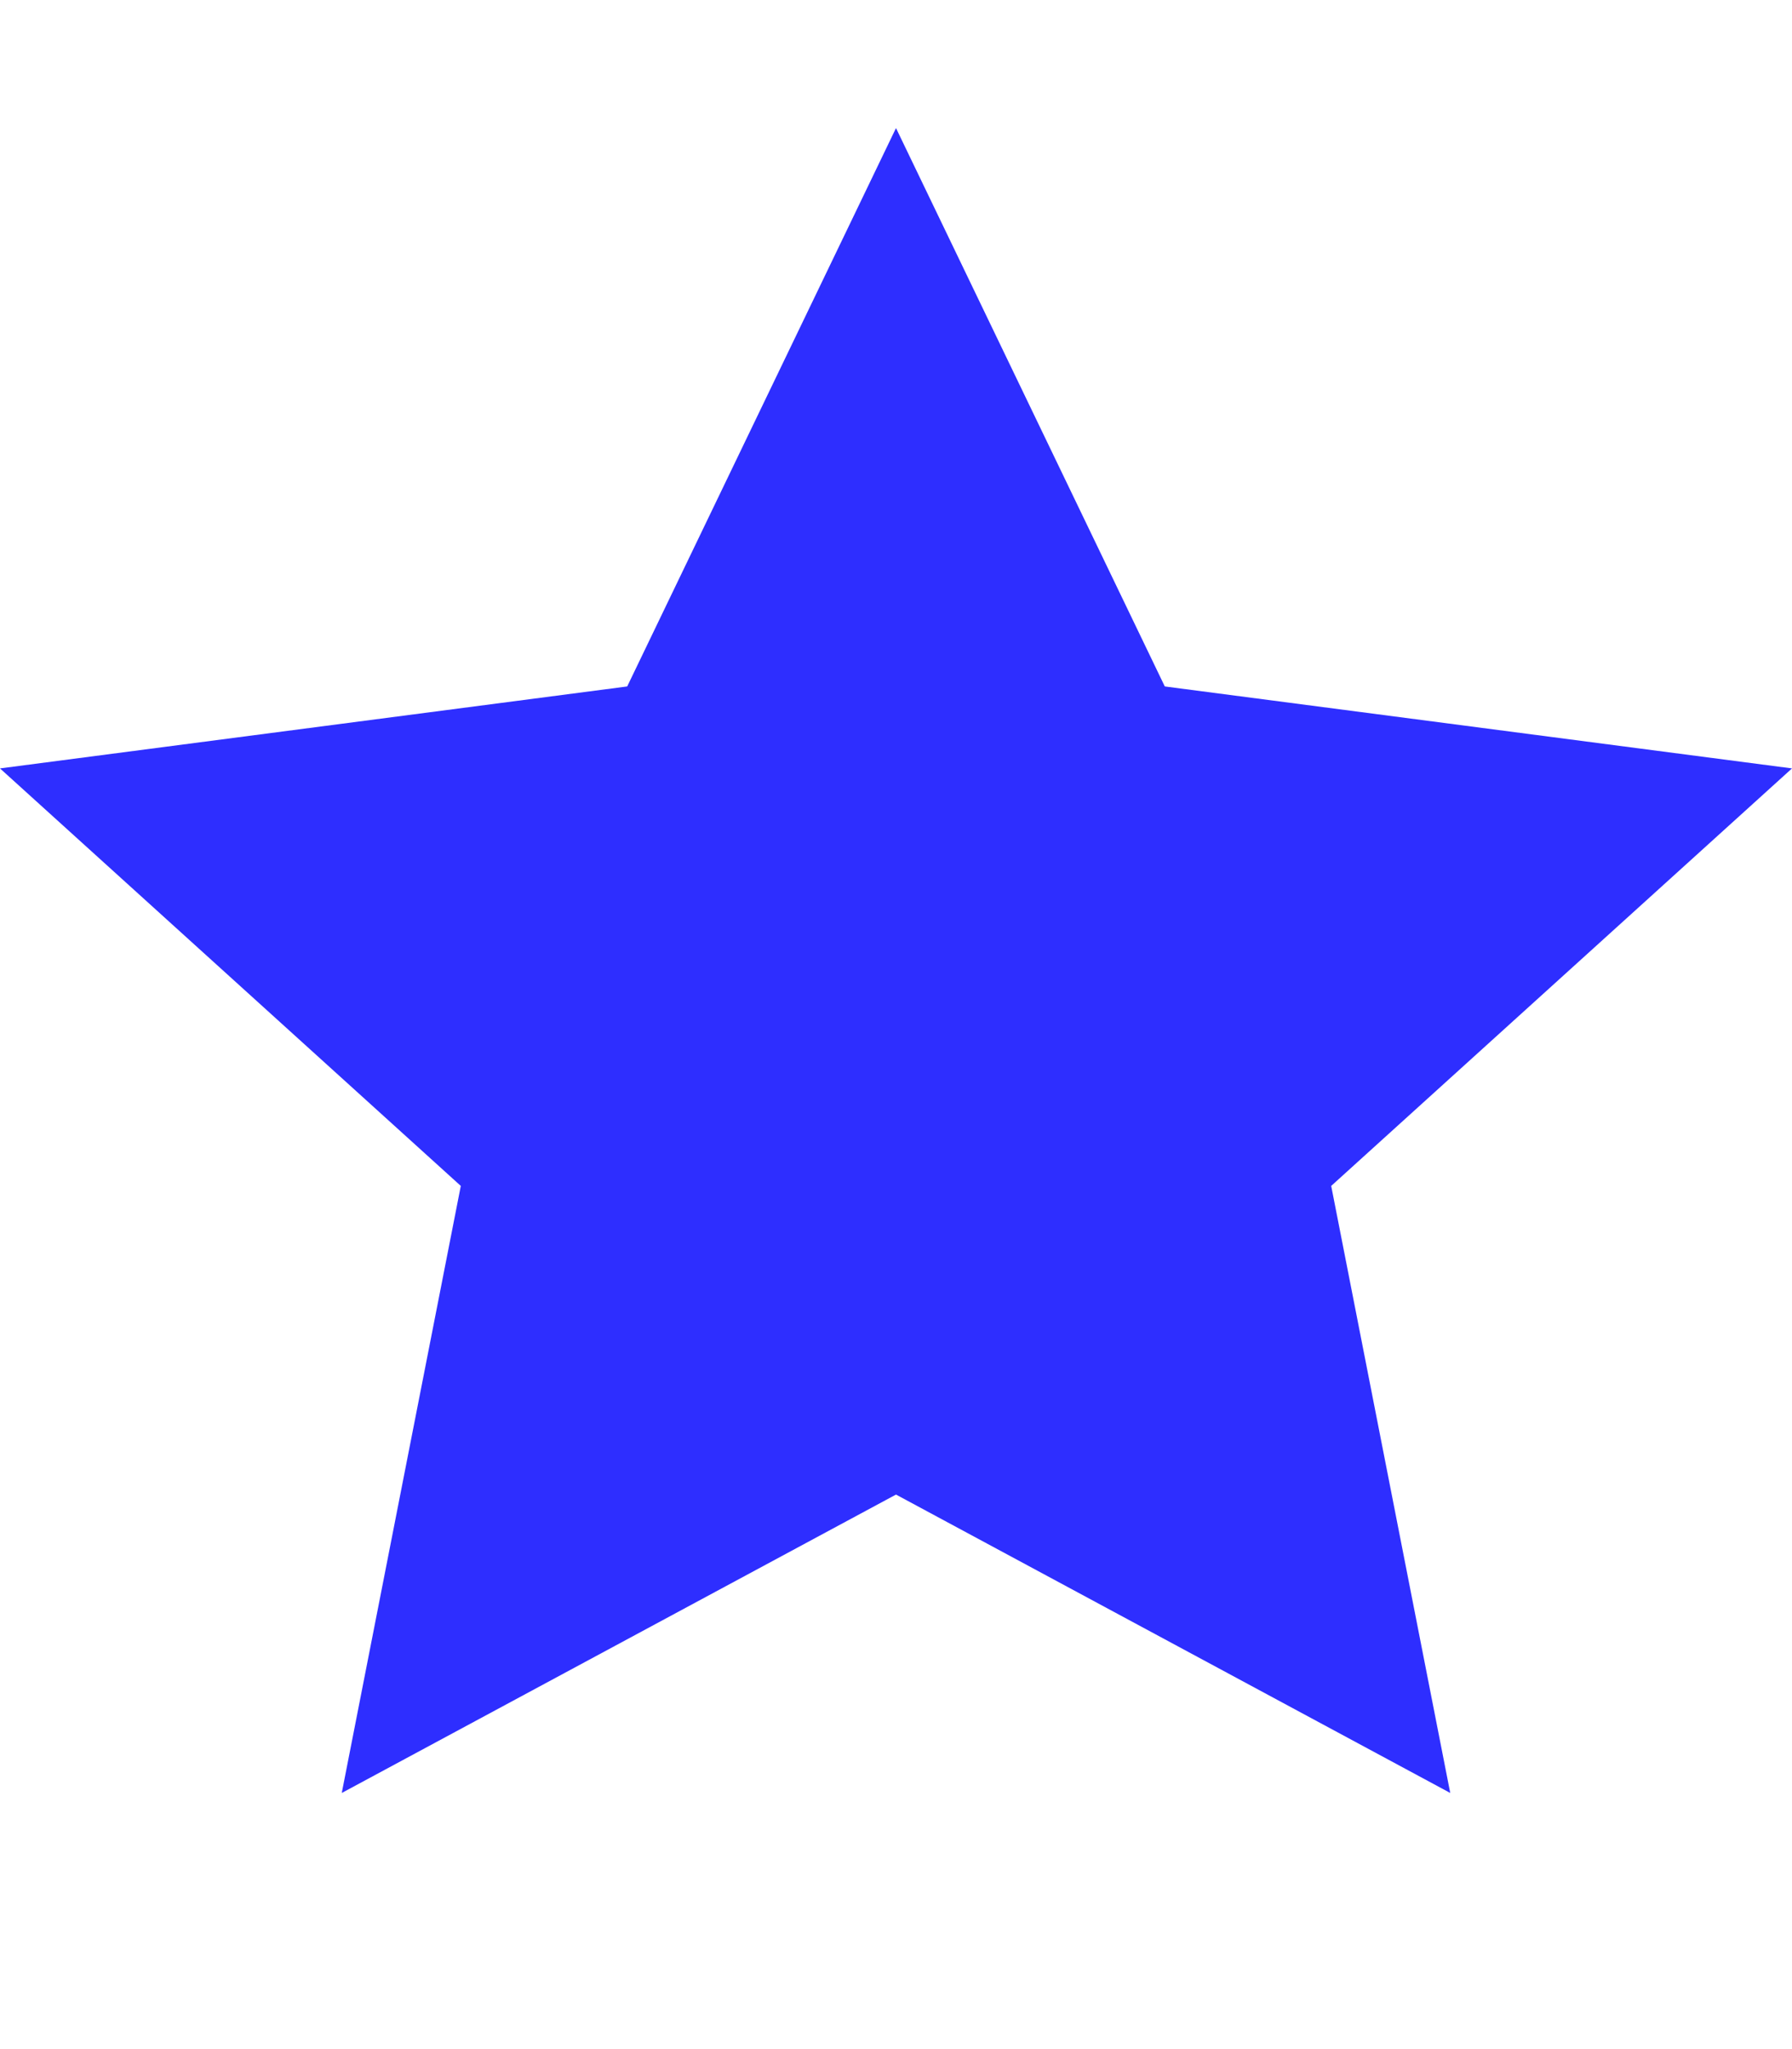 <svg xmlns="http://www.w3.org/2000/svg" width="14" height="16" viewBox="0 0 14 16"><path fill="#2e2eff" fill-rule="evenodd" d="M14 6l-4.9-.64L7 1 4.9 5.36 0 6l3.6 3.26L2.67 14 7 11.67 11.33 14l-.93-4.74L14 6z"/></svg>